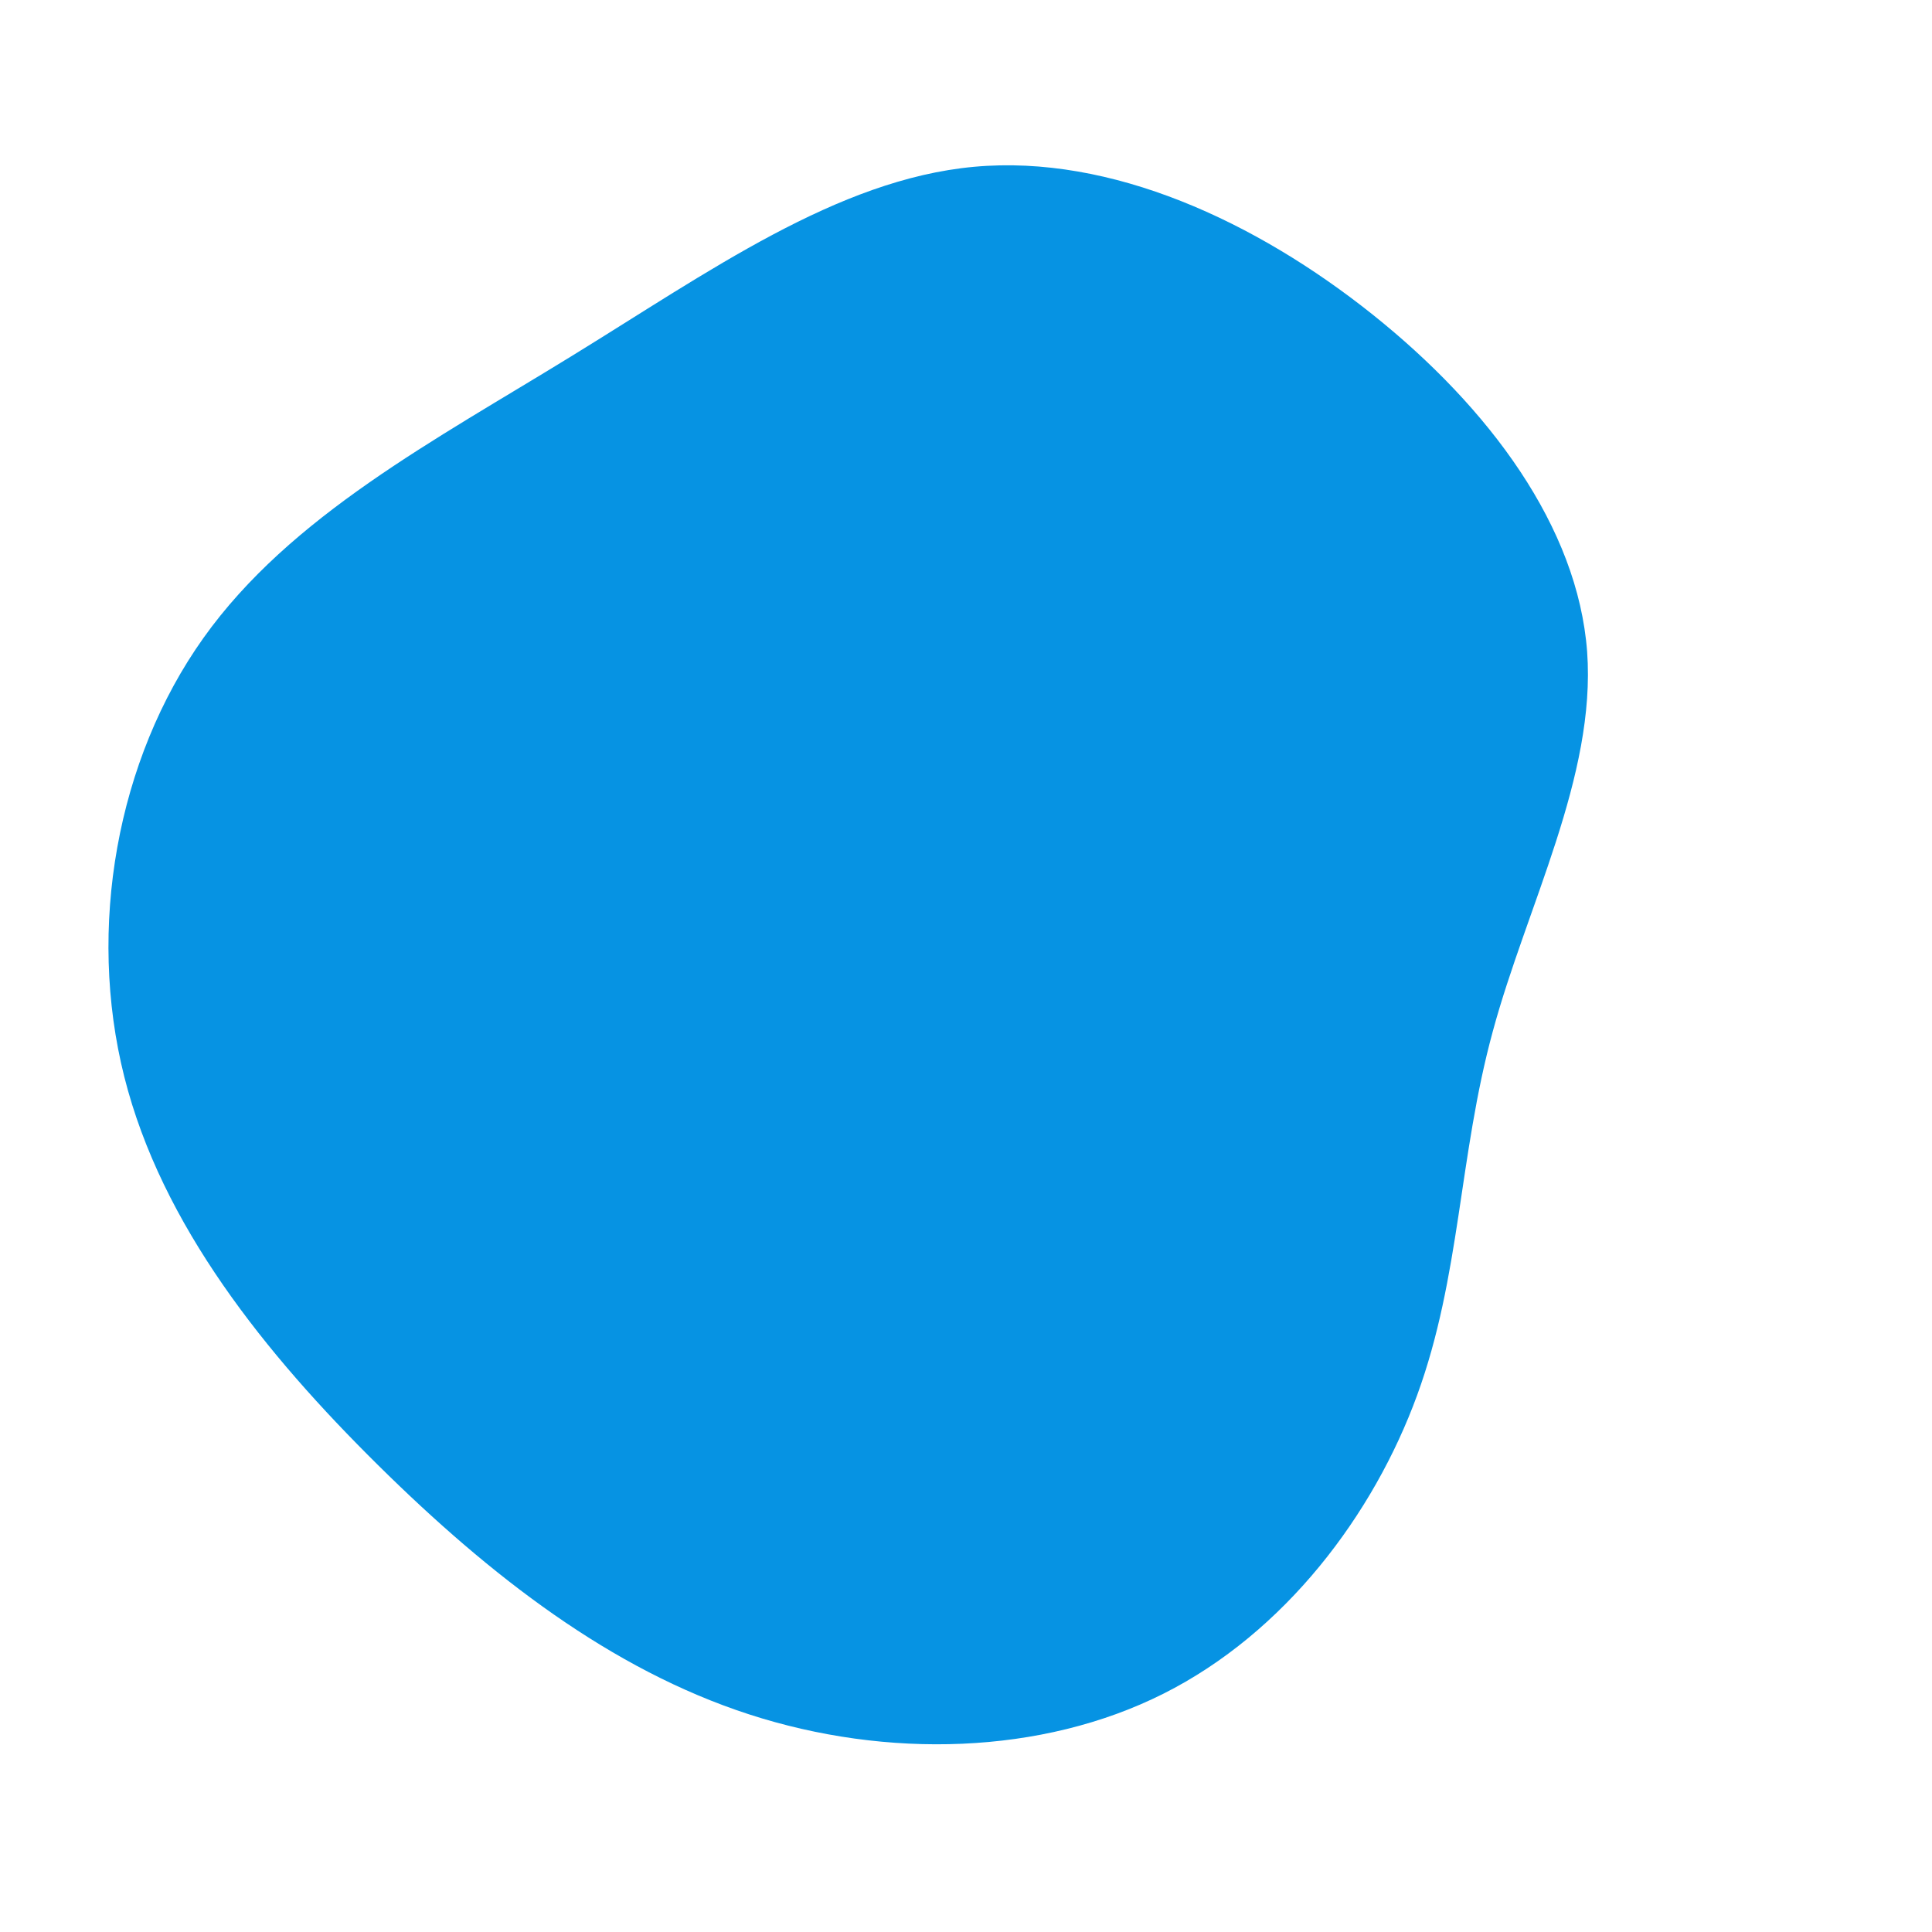 <?xml version="1.0" standalone="no"?>
<svg
  width="600"
  height="600"
  viewBox="0 0 600 600"
  xmlns="http://www.w3.org/2000/svg"
>
  <g transform="translate(300,300)">
    <path d="M126.3,-202.3C162.6,-173.3,190,-136.3,192.9,-97.6C195.7,-58.9,174.1,-18.5,163.6,20.3C153,59.1,153.6,96.4,140.1,133.3C126.6,170.3,99.1,207,61.3,226C23.5,245,-24.6,246.3,-67.4,232.4C-110.2,218.5,-147.7,189.5,-182.6,155C-217.5,120.5,-249.8,80.5,-261.4,34.4C-273,-11.7,-263.8,-64,-236.8,-101.9C-209.8,-139.8,-164.9,-163.3,-122.5,-189.4C-80,-215.5,-40,-244.3,2.5,-248.2C45.1,-252.1,90.1,-231.2,126.3,-202.3Z" fill="#0693e3" />
  </g>
</svg>
    